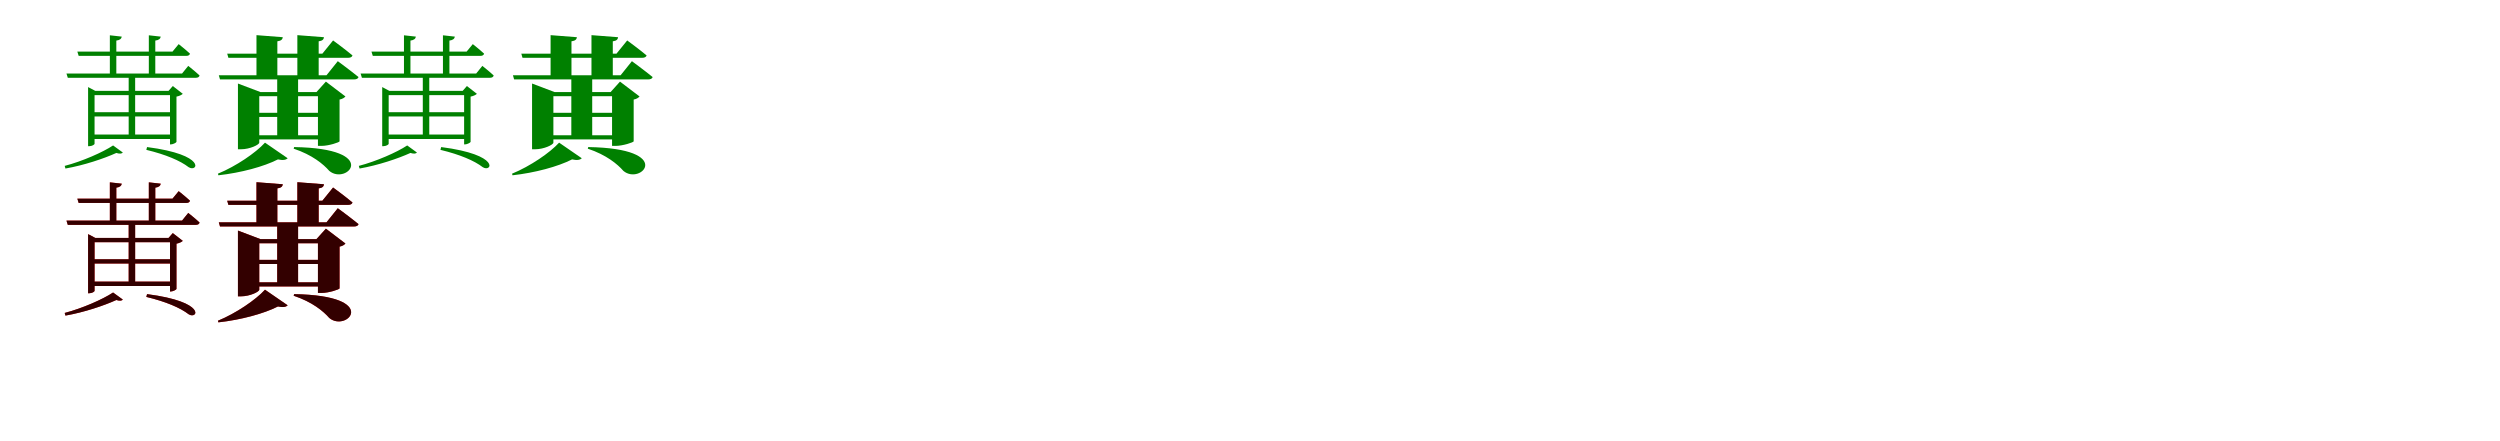 <?xml version="1.0" encoding="UTF-8"?>
<svg width="1700" height="300" xmlns="http://www.w3.org/2000/svg">
<rect width="100%" height="100%" fill="white"/>
<g fill="green" transform="translate(100 100) scale(0.1 -0.1)"><path d="M0.0 0.0 -5.0 -19.0C128.0 -51.0 226.0 -93.0 283.0 -137.0C344.0 -175.0 410.0 -53.0 0.0 0.0ZM-231.0 11.0C-300.0 -35.0 -441.0 -97.0 -560.0 -128.0L-555.0 -146.0C-429.0 -124.0 -292.0 -78.0 -209.0 -40.0C-187.0 -47.0 -172.0 -46.0 -165.0 -37.0ZM-401.0 382.0V6.0H-393.0C-374.0 6.0 -357.0 17.0 -357.0 22.0V353.0H208.0V382.0H-352.0L-401.0 408.0ZM156.0 382.0V18.0H162.0C176.0 18.0 199.0 30.0 200.0 35.0V343.0C220.0 347.0 236.0 355.0 243.0 362.0L175.0 415.0L146.0 382.0ZM-395.0 85.0V55.0H186.0V85.0ZM-393.0 237.0V208.0H188.0V237.0ZM-125.0 493.0V66.0H-81.0V493.0ZM-548.0 500.0 -539.0 471.0H331.0C345.0 471.0 355.0 476.0 357.0 487.0C327.0 515.0 280.0 552.0 280.0 552.0L238.0 500.0ZM-474.0 649.0 -465.0 620.0H266.0C279.0 620.0 289.0 624.0 292.0 635.0C262.0 663.0 215.0 700.0 215.0 700.0L173.0 649.0ZM-253.0 760.0V489.0H-209.0V724.0C-185.0 727.0 -174.0 737.0 -172.0 751.0ZM12.0 760.0V489.0H56.0V724.0C80.0 727.0 91.0 737.0 93.0 751.0Z"/></g>
<g fill="green" transform="translate(200 100) scale(0.1 -0.1)"><path d="M0.0 0.0 -3.0 -11.0C123.0 -53.0 199.0 -116.0 239.0 -162.0C358.0 -263.0 596.0 -10.0 0.0 0.0ZM-198.0 30.0C-261.0 -39.0 -394.0 -130.0 -518.0 -181.0L-515.0 -192.0C-362.0 -175.0 -206.0 -133.0 -110.0 -84.0C-75.0 -92.0 -54.0 -87.0 -44.0 -76.0ZM-382.0 374.0V-15.0H-361.0C-301.0 -15.0 -237.0 16.0 -237.0 30.0V346.0H206.0V374.0H-229.0L-382.0 432.0ZM162.0 374.0V8.0H187.0C235.0 8.0 308.0 32.0 309.0 39.0V323.0C330.0 327.0 342.0 336.0 349.0 344.0L216.0 445.0L152.0 374.0ZM-301.0 80.0V52.0H222.0V80.0ZM-301.0 233.0V205.0H222.0V233.0ZM-115.0 488.0V63.0H27.0V488.0ZM-512.0 488.0 -504.0 460.0H408.0C423.0 460.0 435.0 465.0 438.0 476.0C384.0 520.0 297.0 584.0 297.0 584.0L220.0 488.0ZM-455.0 635.0 -447.0 607.0H368.0C382.0 607.0 394.0 612.0 397.0 623.0C347.0 665.0 265.0 725.0 265.0 725.0L192.0 635.0ZM-256.0 761.0V475.0H-114.0V719.0C-86.0 723.0 -79.0 733.0 -77.0 747.0ZM22.0 761.0V475.0H167.0V719.0C195.0 723.0 201.0 733.0 203.0 747.0Z"/></g>
<g fill="green" transform="translate(300 100) scale(0.1 -0.1)"><path d="M0.0 0.0 -5.0 -19.0C128.0 -51.0 226.0 -93.0 283.0 -137.0C344.0 -175.0 410.0 -53.0 0.0 0.0ZM-231.0 11.0C-300.0 -35.0 -441.0 -97.0 -560.0 -128.0L-555.0 -146.0C-429.0 -124.0 -292.0 -78.0 -209.0 -40.0C-187.0 -47.0 -172.0 -46.0 -165.0 -37.0ZM-401.0 382.0V6.0H-393.0C-374.0 6.0 -357.0 17.0 -357.0 22.0V353.0H208.0V382.0H-352.0L-401.0 408.0ZM156.0 382.0V18.0H162.0C176.0 18.0 199.0 30.0 200.0 35.0V343.0C220.0 347.0 236.0 355.0 243.0 362.0L175.0 415.0L146.0 382.0ZM-395.0 85.0V55.0H186.0V85.0ZM-393.0 237.0V208.0H188.0V237.0ZM-125.0 493.0V66.0H-81.0V493.0ZM-548.0 500.0 -539.0 471.0H331.0C345.0 471.0 355.0 476.0 357.0 487.0C327.0 515.0 280.0 552.0 280.0 552.0L238.0 500.0ZM-474.0 649.0 -465.0 620.0H266.0C279.0 620.0 289.0 624.0 292.0 635.0C262.0 663.0 215.0 700.0 215.0 700.0L173.0 649.0ZM-253.0 760.0V489.0H-209.0V724.0C-185.0 727.0 -174.0 737.0 -172.0 751.0ZM12.0 760.0V489.0H56.0V724.0C80.0 727.0 91.0 737.0 93.0 751.0Z"/></g>
<g fill="green" transform="translate(400 100) scale(0.1 -0.1)"><path d="M0.0 0.0 -3.0 -11.0C123.0 -53.0 199.0 -116.0 239.0 -162.0C358.0 -263.0 596.0 -10.0 0.0 0.0ZM-198.0 30.0C-261.0 -39.0 -394.0 -130.0 -518.0 -181.0L-515.0 -192.0C-362.0 -175.0 -206.0 -133.0 -110.0 -84.0C-75.0 -92.0 -54.0 -87.0 -44.0 -76.0ZM-382.0 374.0V-15.0H-361.0C-301.0 -15.0 -237.0 16.0 -237.0 30.0V346.0H206.0V374.0H-229.0L-382.0 432.0ZM162.0 374.0V8.0H187.0C235.0 8.0 308.0 32.0 309.0 39.0V323.0C330.0 327.0 342.0 336.0 349.0 344.0L216.0 445.0L152.0 374.0ZM-301.0 80.0V52.0H222.0V80.0ZM-301.0 233.0V205.0H222.0V233.0ZM-115.0 488.0V63.0H27.0V488.0ZM-512.0 488.0 -504.0 460.0H408.0C423.0 460.0 435.0 465.0 438.0 476.0C384.0 520.0 297.0 584.0 297.0 584.0L220.0 488.0ZM-455.0 635.0 -447.0 607.0H368.0C382.0 607.0 394.0 612.0 397.0 623.0C347.0 665.0 265.0 725.0 265.0 725.0L192.0 635.0ZM-256.0 761.0V475.0H-114.0V719.0C-86.0 723.0 -79.0 733.0 -77.0 747.0ZM22.0 761.0V475.0H167.0V719.0C195.0 723.0 201.0 733.0 203.0 747.0Z"/></g>
<g fill="red" transform="translate(100 200) scale(0.1 -0.1)"><path d="M0.0 0.0 -5.0 -19.0C128.0 -51.0 226.0 -93.0 283.0 -137.0C344.0 -175.0 410.0 -53.0 0.0 0.0ZM-231.0 11.0C-300.0 -35.0 -441.0 -97.0 -560.0 -128.0L-555.0 -146.0C-429.0 -124.0 -292.0 -78.0 -209.0 -40.0C-187.0 -47.0 -172.0 -46.0 -165.0 -37.0ZM-401.0 382.0V6.0H-393.0C-374.0 6.0 -357.0 17.0 -357.0 22.0V353.0H208.0V382.0H-352.0L-401.0 408.0ZM156.0 382.0V18.0H162.0C176.0 18.0 199.0 30.0 200.0 35.0V343.0C220.0 347.0 236.0 355.0 243.0 362.0L175.0 415.0L146.0 382.0ZM-395.0 85.0V55.0H186.0V85.0ZM-393.0 237.0V208.0H188.0V237.0ZM-125.0 493.0V66.0H-81.0V493.0ZM-548.0 500.0 -539.0 471.0H331.0C345.0 471.0 355.0 476.0 357.0 487.0C327.0 515.0 280.0 552.0 280.0 552.0L238.0 500.0ZM-474.0 649.0 -465.0 620.0H266.0C279.0 620.0 289.0 624.0 292.0 635.0C262.0 663.0 215.0 700.0 215.0 700.0L173.0 649.0ZM-253.0 760.0V489.0H-209.0V724.0C-185.0 727.0 -174.0 737.0 -172.0 751.0ZM12.0 760.0V489.0H56.0V724.0C80.0 727.0 91.0 737.0 93.0 751.0Z"/></g>
<g fill="black" opacity=".8" transform="translate(100 200) scale(0.1 -0.1)"><path d="M0.0 0.0 -5.0 -19.0C128.0 -51.0 226.0 -93.0 283.0 -137.0C344.0 -175.0 410.0 -53.0 0.0 0.0ZM-231.0 11.0C-300.0 -35.0 -441.0 -97.0 -560.0 -128.0L-555.0 -146.0C-429.0 -124.0 -292.0 -78.0 -209.0 -40.0C-187.0 -47.0 -172.0 -46.0 -165.0 -37.0ZM-401.0 382.0V6.0H-393.0C-374.0 6.0 -357.0 17.0 -357.0 22.0V353.0H208.0V382.0H-352.0L-401.0 408.0ZM156.0 382.0V18.0H162.0C176.0 18.0 199.0 30.0 200.0 35.0V343.0C220.0 347.0 236.0 355.0 243.0 362.0L175.0 415.0L146.0 382.0ZM-395.0 85.0V55.0H186.0V85.0ZM-393.0 237.0V208.0H188.0V237.0ZM-125.0 493.0V66.0H-81.0V493.0ZM-548.0 500.0 -539.0 471.0H331.0C345.0 471.0 355.0 476.0 357.0 487.0C327.0 515.0 280.0 552.0 280.0 552.0L238.0 500.0ZM-474.0 649.0 -465.0 620.0H266.0C279.0 620.0 289.0 624.0 292.0 635.0C262.0 663.0 215.0 700.0 215.0 700.0L173.0 649.0ZM-253.0 760.0V489.0H-209.0V724.0C-185.0 727.0 -174.0 737.0 -172.0 751.0ZM12.0 760.0V489.0H56.0V724.0C80.0 727.0 91.0 737.0 93.0 751.0Z"/></g>
<g fill="red" transform="translate(200 200) scale(0.1 -0.1)"><path d="M0.0 0.0 -3.0 -11.0C123.0 -53.0 199.0 -116.0 239.0 -162.0C358.0 -263.0 596.0 -10.0 0.0 0.0ZM-198.0 30.0C-261.0 -39.0 -394.0 -130.0 -518.0 -181.0L-515.0 -192.0C-362.0 -175.0 -206.0 -133.0 -110.0 -84.0C-75.0 -92.0 -54.0 -87.0 -44.0 -76.0ZM-382.0 374.0V-15.0H-361.0C-301.0 -15.0 -237.0 16.0 -237.0 30.0V346.0H206.0V374.0H-229.0L-382.0 432.0ZM162.0 374.0V8.0H187.0C235.0 8.0 308.0 32.0 309.0 39.0V323.0C330.0 327.0 342.0 336.0 349.0 344.0L216.0 445.0L152.0 374.0ZM-301.0 80.0V52.0H222.0V80.0ZM-301.0 233.0V205.0H222.0V233.0ZM-115.0 488.0V63.0H27.0V488.0ZM-512.0 488.0 -504.0 460.0H408.0C423.0 460.0 435.0 465.0 438.0 476.0C384.0 520.0 297.0 584.0 297.0 584.0L220.0 488.0ZM-455.0 635.0 -447.0 607.0H368.0C382.0 607.0 394.0 612.0 397.0 623.0C347.0 665.0 265.0 725.0 265.0 725.0L192.0 635.0ZM-256.0 761.0V475.0H-114.0V719.0C-86.0 723.0 -79.0 733.0 -77.0 747.0ZM22.0 761.0V475.0H167.0V719.0C195.0 723.0 201.0 733.0 203.0 747.0Z"/></g>
<g fill="black" opacity=".8" transform="translate(200 200) scale(0.1 -0.1)"><path d="M0.0 0.0 -3.0 -11.0C123.0 -53.0 199.0 -116.0 239.0 -162.0C358.0 -263.0 596.0 -10.0 0.0 0.0ZM-198.0 30.0C-261.0 -39.0 -394.0 -130.0 -518.0 -181.0L-515.0 -192.0C-362.0 -175.0 -206.0 -133.0 -110.0 -84.0C-75.0 -92.0 -54.0 -87.0 -44.0 -76.0ZM-382.0 374.0V-15.0H-361.0C-301.0 -15.0 -237.0 16.0 -237.0 30.0V346.0H206.0V374.0H-229.0L-382.0 432.0ZM162.0 374.0V8.0H187.0C235.0 8.0 308.0 32.0 309.0 39.0V323.0C330.0 327.0 342.0 336.0 349.0 344.0L216.0 445.0L152.0 374.0ZM-301.0 80.0V52.0H222.0V80.0ZM-301.0 233.0V205.0H222.0V233.0ZM-115.0 488.0V63.0H27.0V488.0ZM-512.0 488.0 -504.0 460.0H408.0C423.0 460.0 435.0 465.0 438.0 476.0C384.0 520.0 297.0 584.0 297.0 584.0L220.0 488.0ZM-455.0 635.0 -447.0 607.0H368.0C382.0 607.0 394.0 612.0 397.0 623.0C347.0 665.0 265.0 725.0 265.0 725.0L192.0 635.0ZM-256.0 761.0V475.0H-114.0V719.0C-86.0 723.0 -79.0 733.0 -77.0 747.0ZM22.0 761.0V475.0H167.0V719.0C195.0 723.0 201.0 733.0 203.0 747.0Z"/></g>
</svg>

